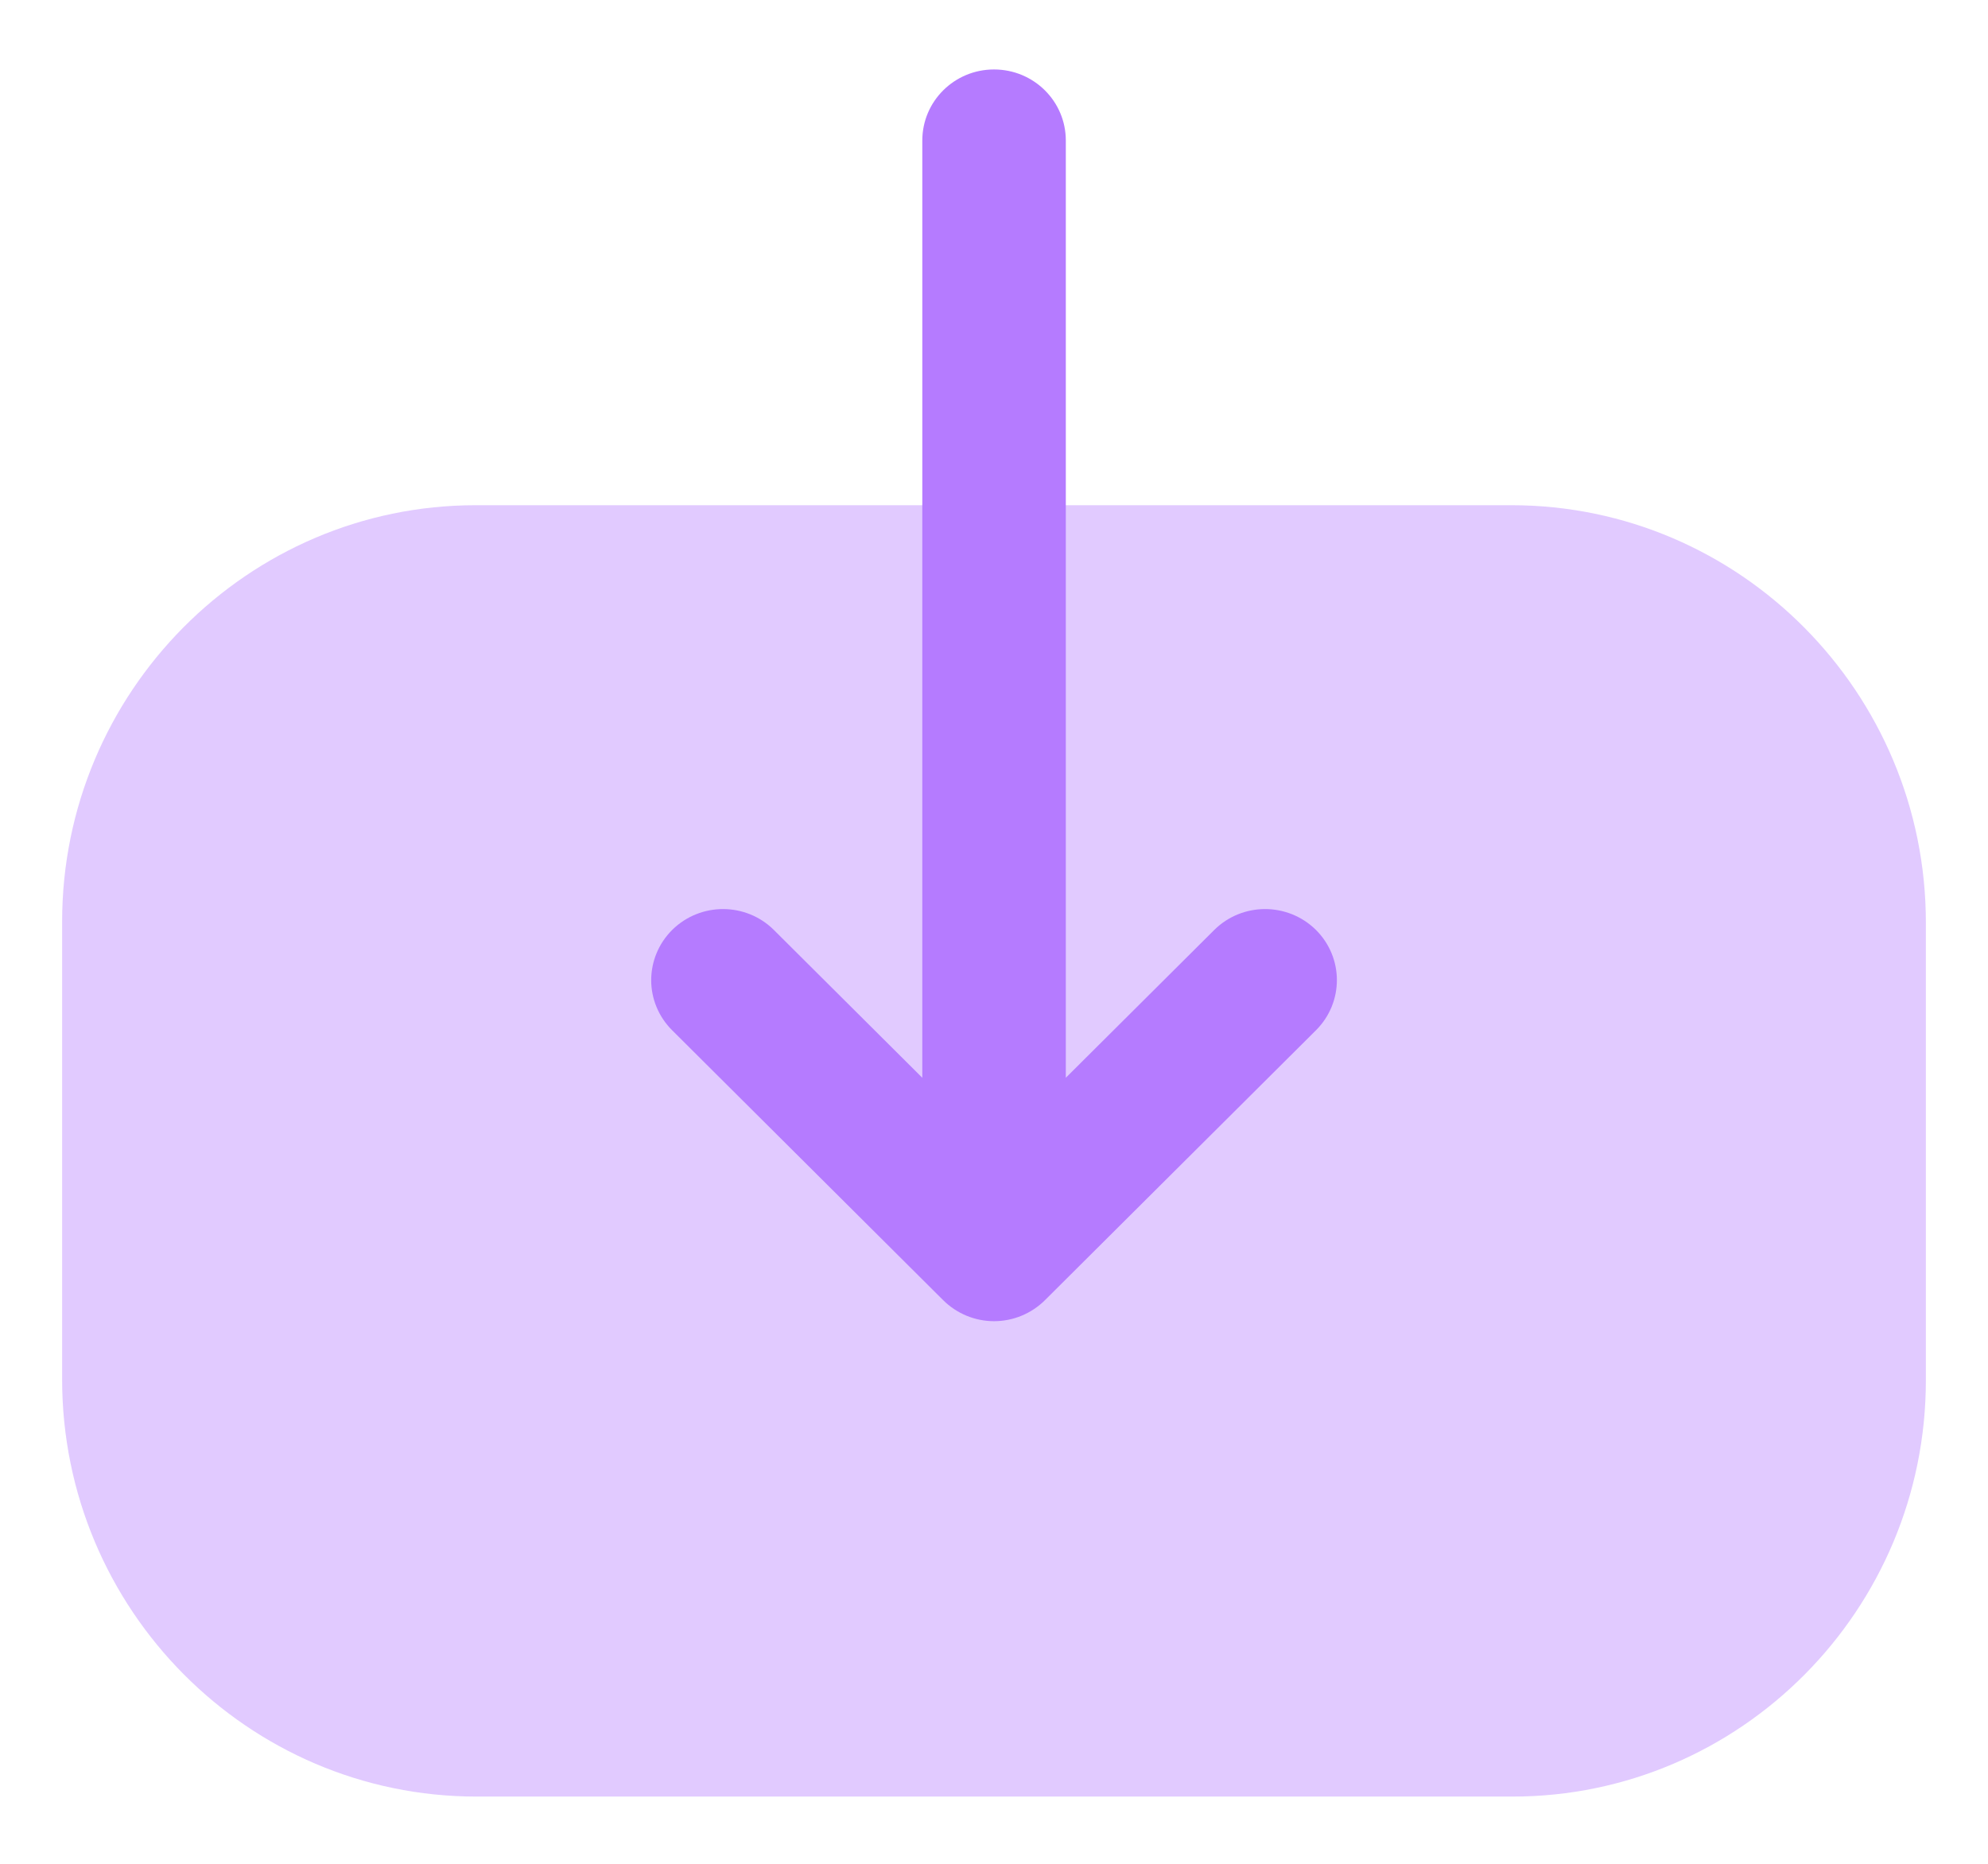 <svg width="16" height="15" viewBox="0 0 16 15" fill="none" xmlns="http://www.w3.org/2000/svg">
<path opacity="0.4" d="M12.165 4.066C14.004 4.066 15.5 5.574 15.5 7.426L15.5 11.108C15.5 12.956 14.008 14.459 12.173 14.459L3.836 14.459C1.997 14.459 0.5 12.953 0.5 11.101L0.5 7.418C0.5 5.571 1.993 4.066 3.829 4.066H4.534L12.165 4.066Z" fill="#B57BFF"/>
<path d="M8.41 10.464L10.591 8.292C10.816 8.068 10.816 7.707 10.59 7.483C10.363 7.26 9.998 7.261 9.773 7.484L8.578 8.674L8.578 1.131C8.578 0.815 8.32 0.559 8 0.559C7.681 0.559 7.423 0.815 7.423 1.131L7.423 8.674L6.228 7.484C6.003 7.261 5.638 7.26 5.411 7.483C5.298 7.595 5.241 7.742 5.241 7.889C5.241 8.034 5.298 8.181 5.41 8.292L7.591 10.464C7.7 10.572 7.847 10.633 8 10.633C8.154 10.633 8.301 10.572 8.41 10.464Z" fill="#B57BFF"/>
</svg>
